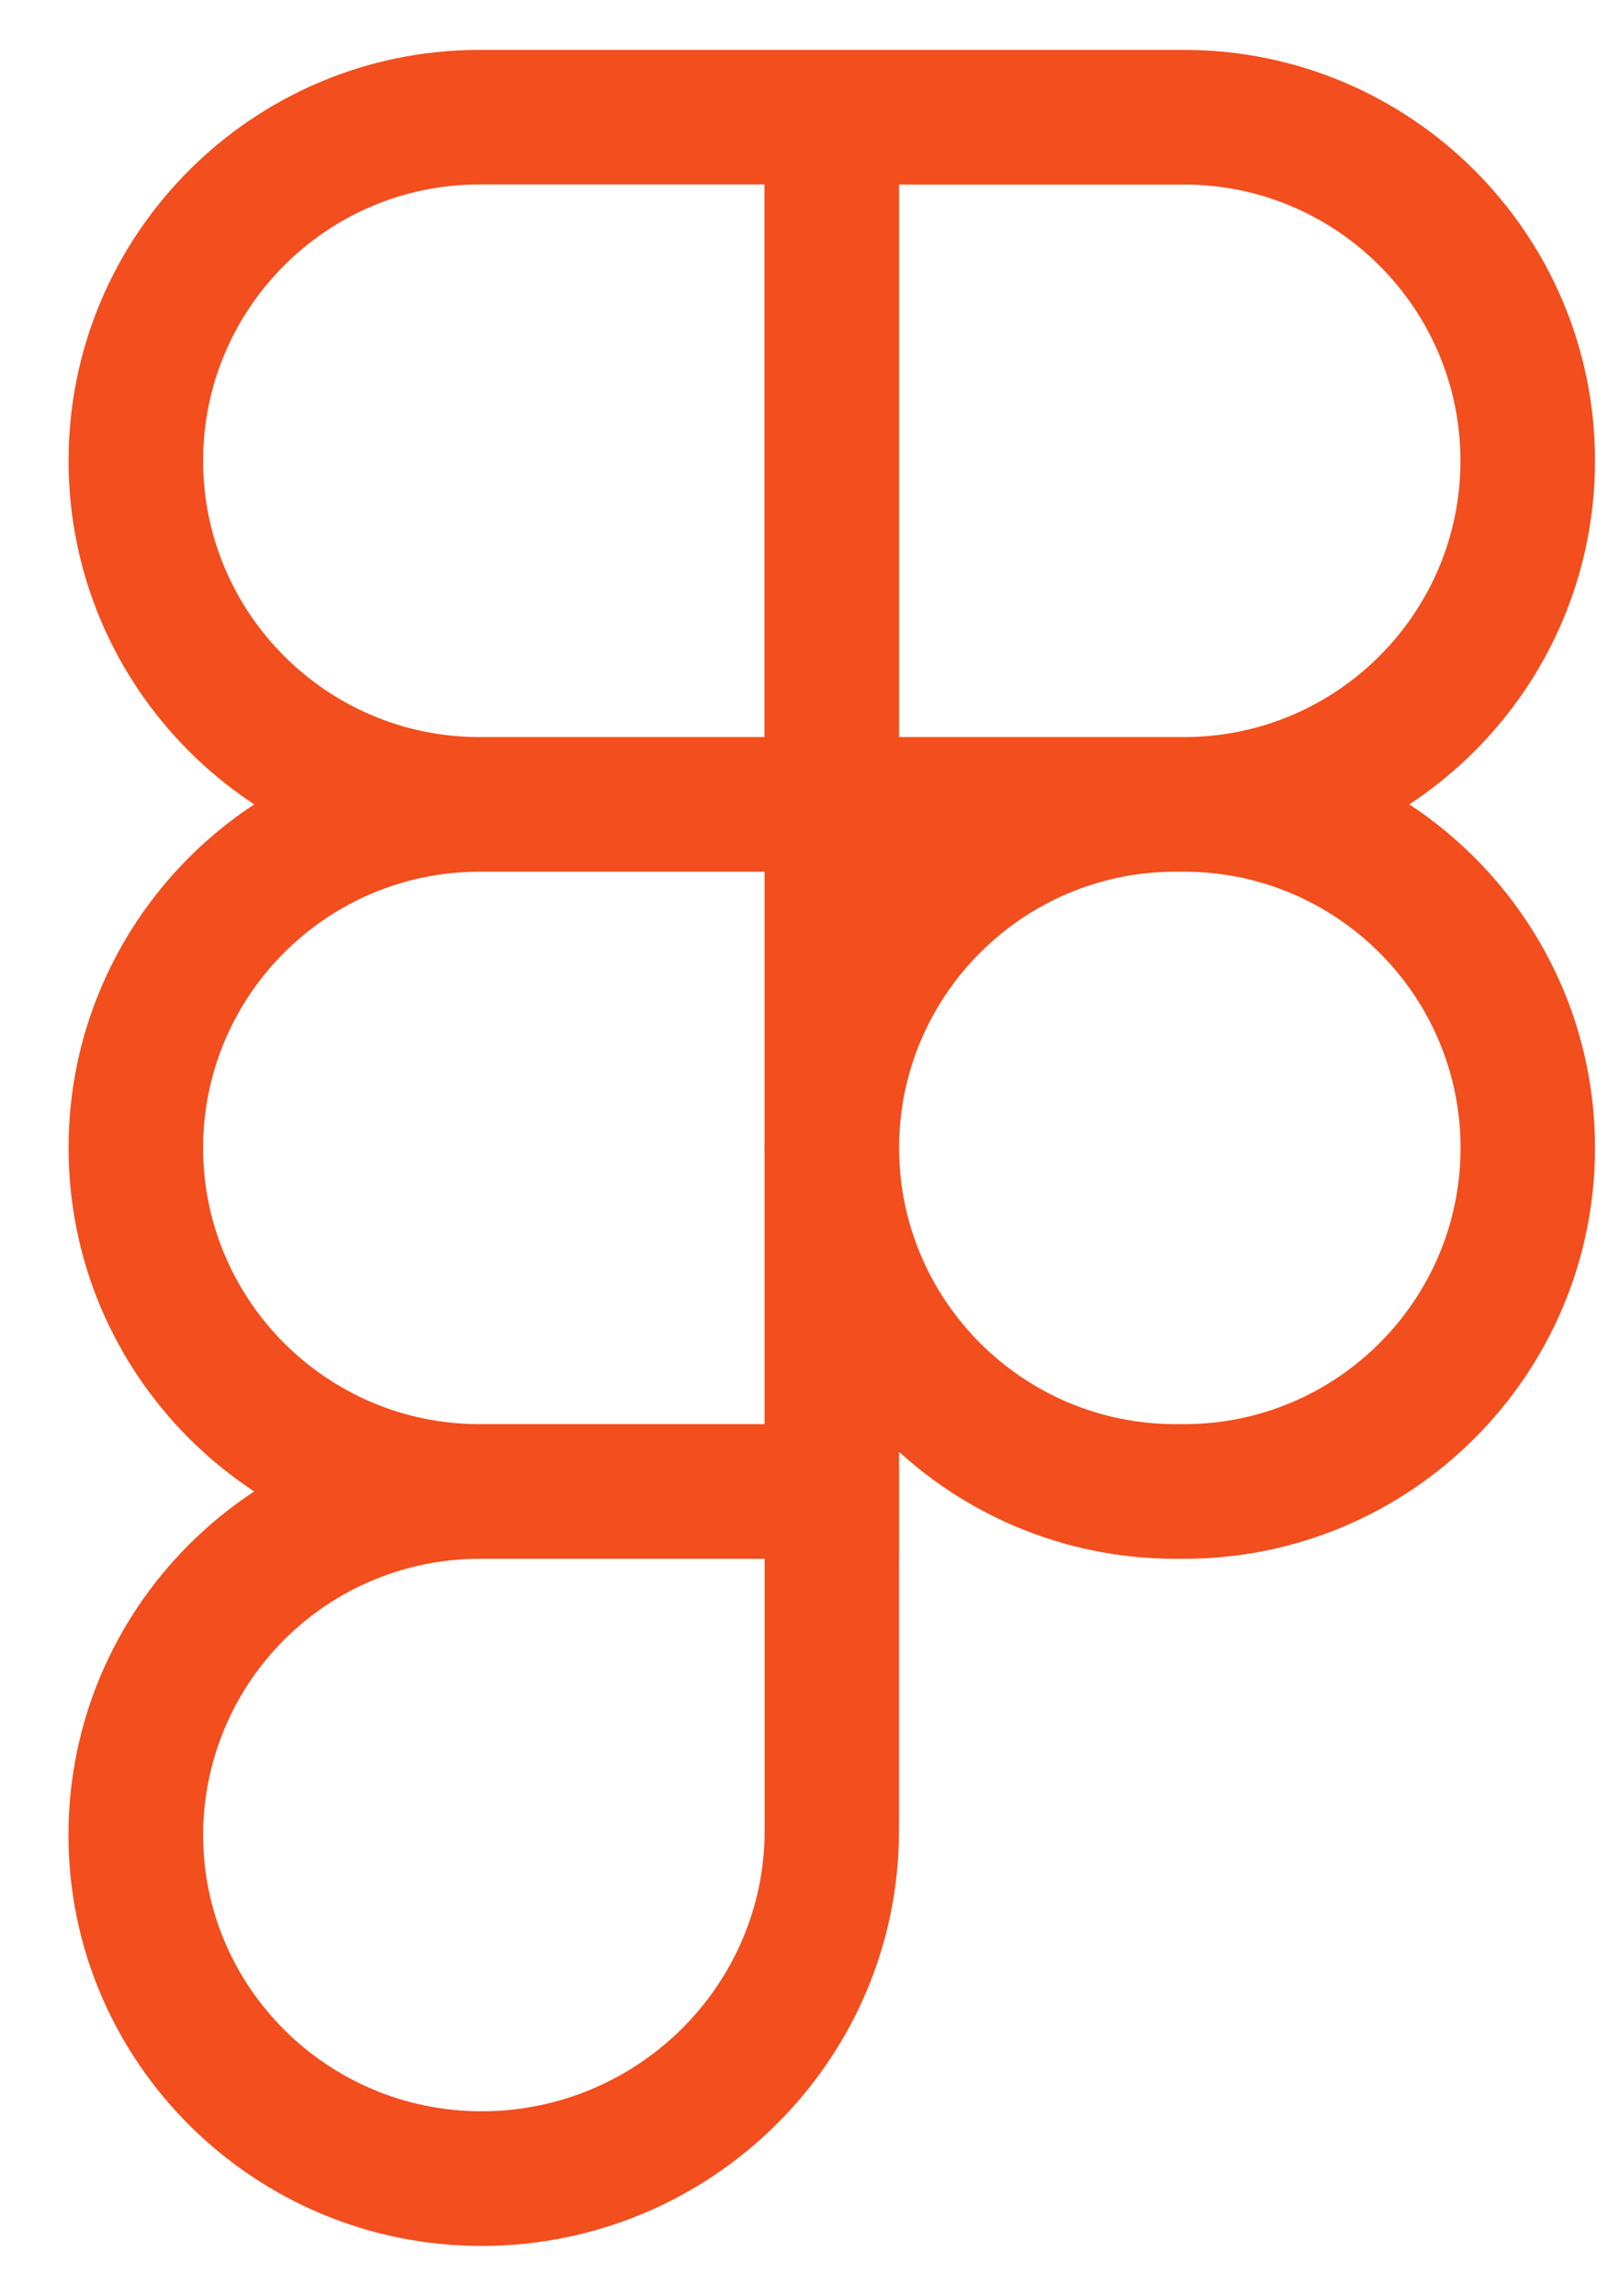 <svg width="16" height="23" viewBox="0 0 16 23" fill="none" xmlns="http://www.w3.org/2000/svg">
<path d="M11.864 8.733H7.659V0.5H11.864C14.134 0.5 15.98 2.346 15.98 4.616C15.98 6.886 14.134 8.733 11.864 8.733ZM9.007 7.384H11.864C13.391 7.384 14.632 6.142 14.632 4.617C14.632 3.091 13.39 1.849 11.864 1.849H9.007V7.384ZM9.007 8.733H4.802C2.533 8.733 0.687 6.886 0.687 4.617C0.687 2.347 2.533 0.5 4.802 0.5H9.008V8.733H9.007ZM4.802 1.848C3.276 1.848 2.035 3.091 2.035 4.616C2.035 6.141 3.276 7.384 4.802 7.384H7.66V1.848H4.802ZM9.007 15.616H4.802C2.533 15.616 0.687 13.77 0.687 11.5C0.687 9.23 2.533 7.384 4.802 7.384H9.008V15.616H9.007ZM4.802 8.733C3.276 8.733 2.035 9.975 2.035 11.5C2.035 13.025 3.277 14.267 4.802 14.267H7.66V8.733H4.802ZM4.824 22.5C2.543 22.5 0.686 20.654 0.686 18.384C0.686 16.114 2.532 14.268 4.801 14.268H9.007V18.339C9.007 20.634 7.131 22.5 4.824 22.5ZM4.802 15.616C4.069 15.617 3.365 15.909 2.847 16.427C2.328 16.946 2.036 17.65 2.035 18.383C2.035 19.91 3.286 21.151 4.825 21.151C6.388 21.151 7.661 19.889 7.661 18.338V15.616H4.802ZM11.864 15.616H11.774C9.505 15.616 7.659 13.77 7.659 11.5C7.659 9.23 9.505 7.384 11.774 7.384H11.864C14.134 7.384 15.98 9.23 15.98 11.5C15.98 13.77 14.134 15.616 11.864 15.616ZM11.775 8.733C10.249 8.733 9.008 9.975 9.008 11.5C9.008 13.025 10.25 14.267 11.775 14.267H11.865C13.392 14.267 14.633 13.025 14.633 11.5C14.633 9.975 13.39 8.733 11.864 8.733H11.775Z" fill="#F24E1E"/>
</svg>
